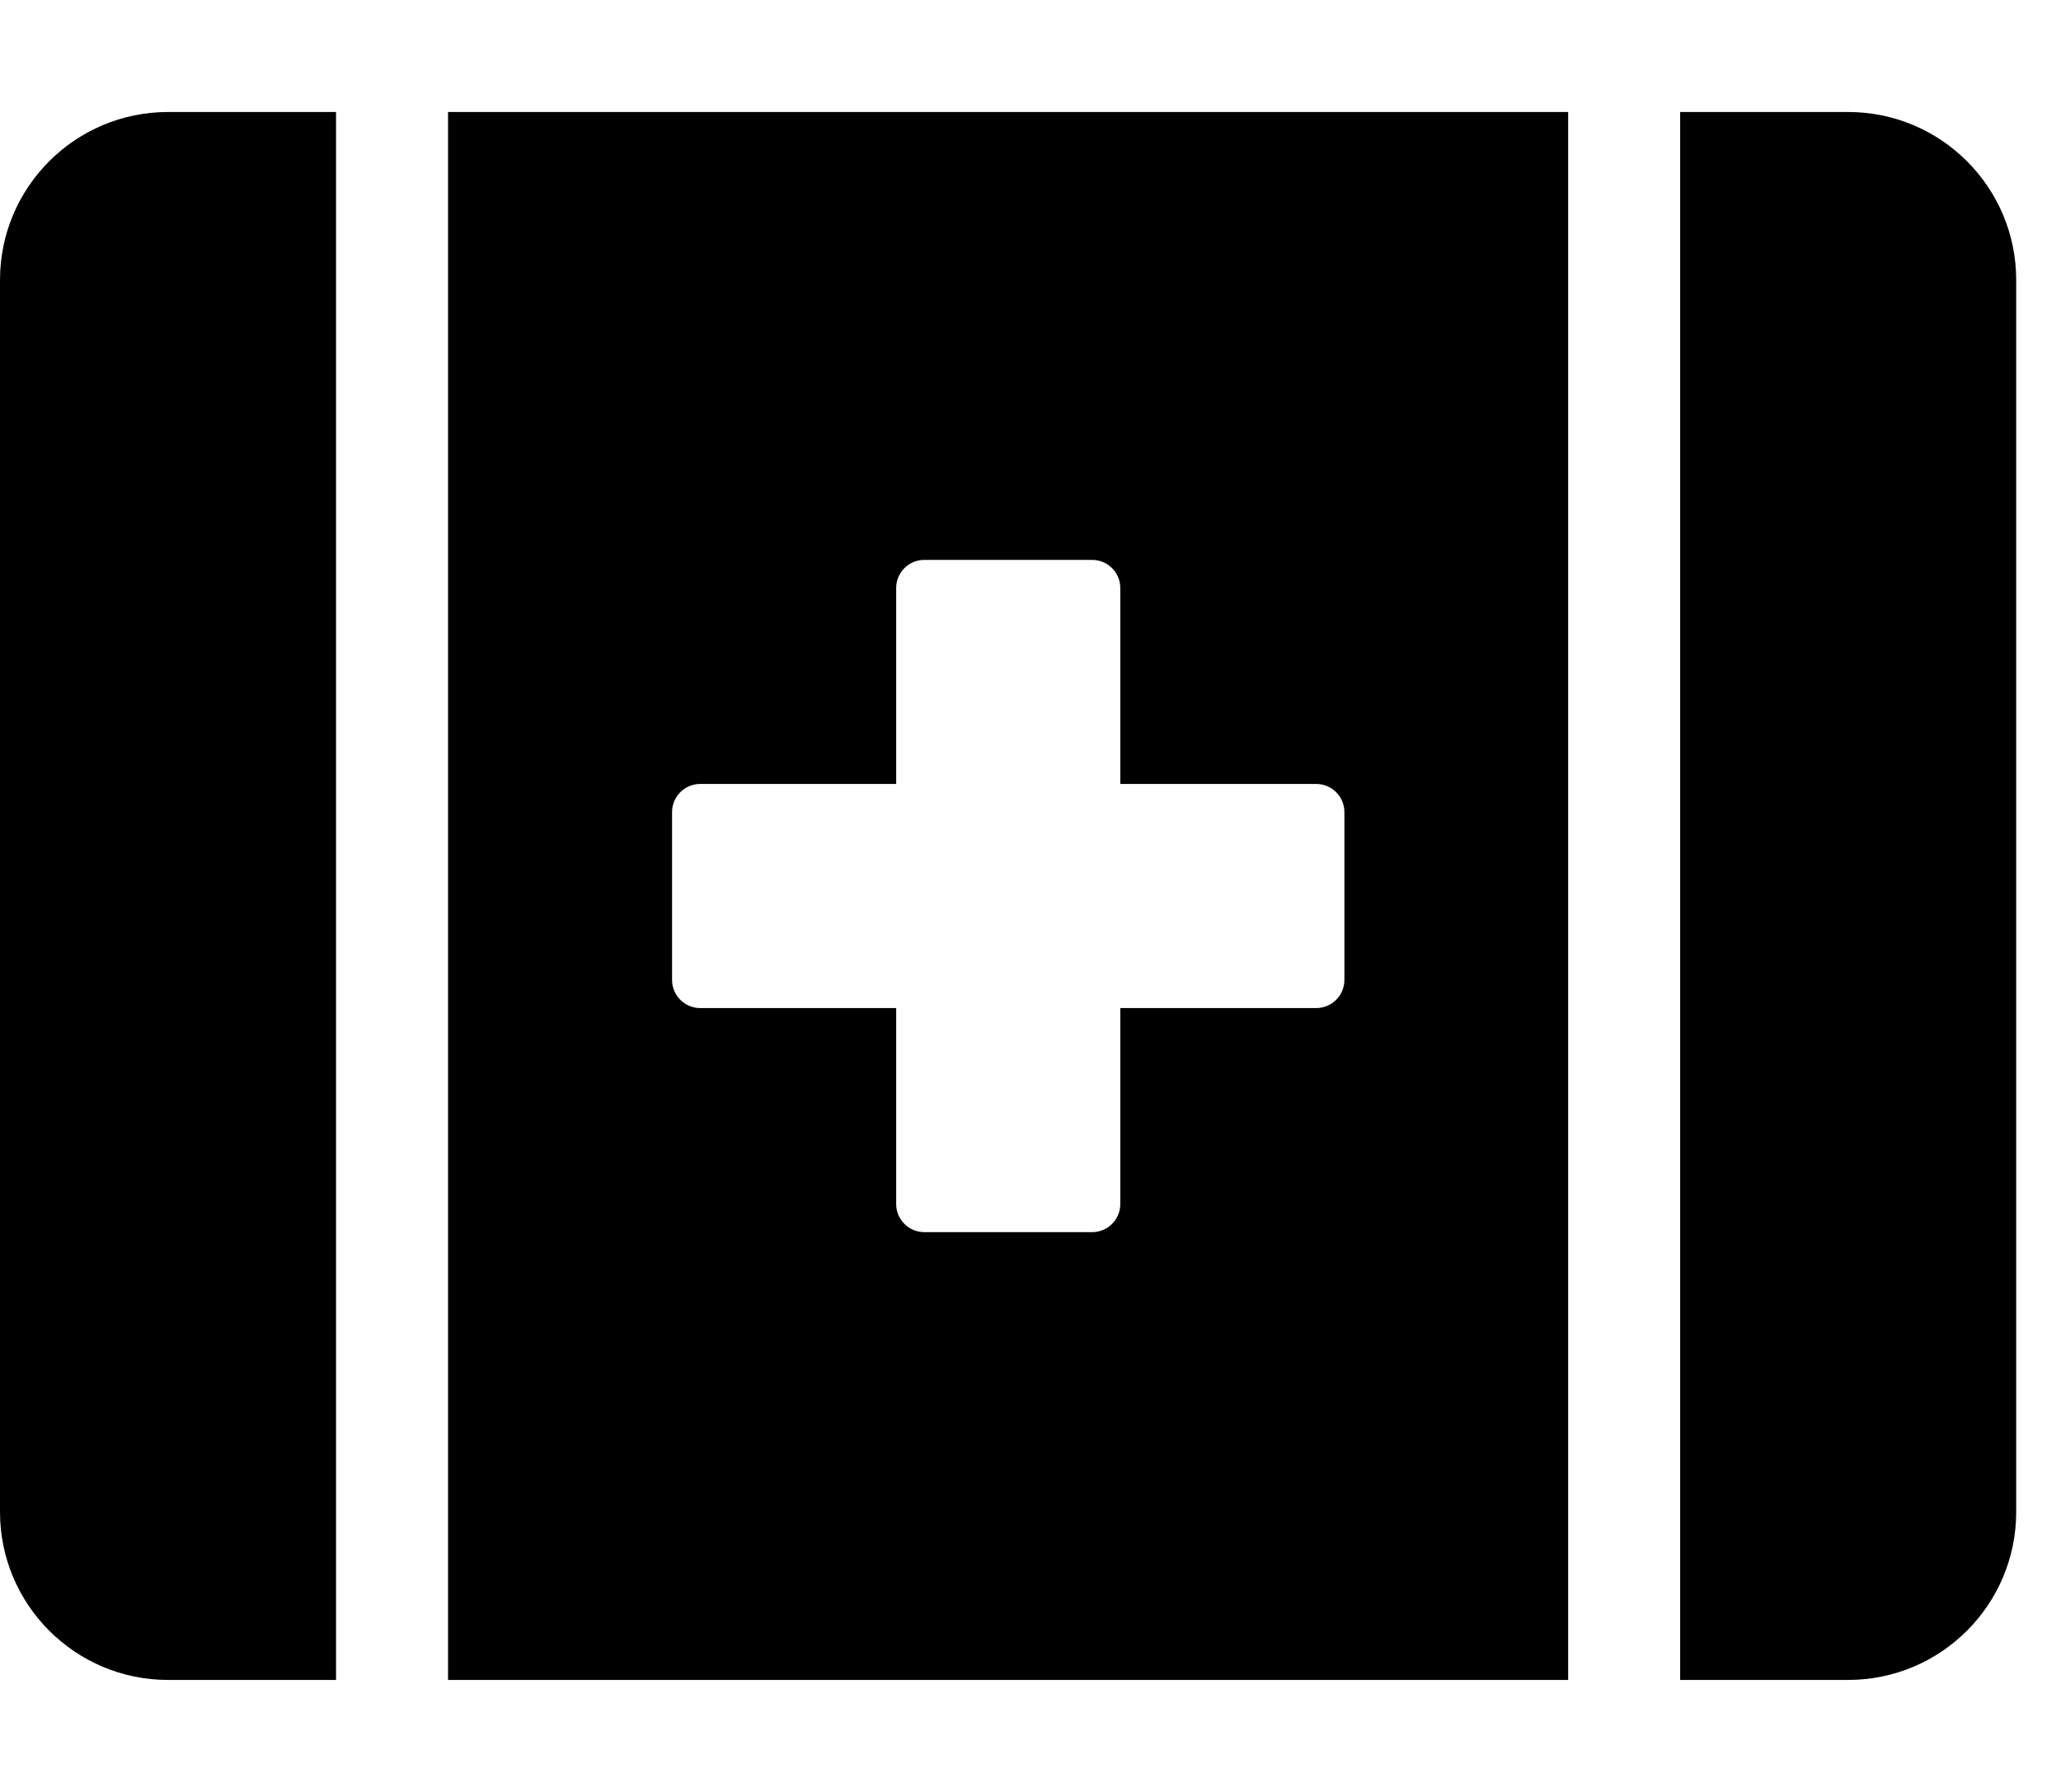 <!-- Generated by IcoMoon.io -->
<svg version="1.1" xmlns="http://www.w3.org/2000/svg" width="23" height="20" viewBox="0 0 23 20">
<title>first-aid</title>
<path d="M0 3.125v13.75c0 1.035 0.84 1.875 1.875 1.875h1.875v-17.5h-1.875c-1.035 0-1.875 0.84-1.875 1.875zM5 18.75h12.5v-17.5h-12.5v17.5zM7.5 9.063c0-0.172 0.141-0.313 0.313-0.313h2.188v-2.188c0-0.172 0.141-0.313 0.313-0.313h1.875c0.172 0 0.313 0.141 0.313 0.313v2.188h2.188c0.172 0 0.313 0.141 0.313 0.313v1.875c0 0.172-0.141 0.313-0.313 0.313h-2.188v2.188c0 0.172-0.141 0.313-0.313 0.313h-1.875c-0.172 0-0.313-0.141-0.313-0.313v-2.188h-2.188c-0.172 0-0.313-0.141-0.313-0.313v-1.875zM20.625 1.25h-1.875v17.5h1.875c1.035 0 1.875-0.84 1.875-1.875v-13.75c0-1.035-0.84-1.875-1.875-1.875z"></path>
</svg>
